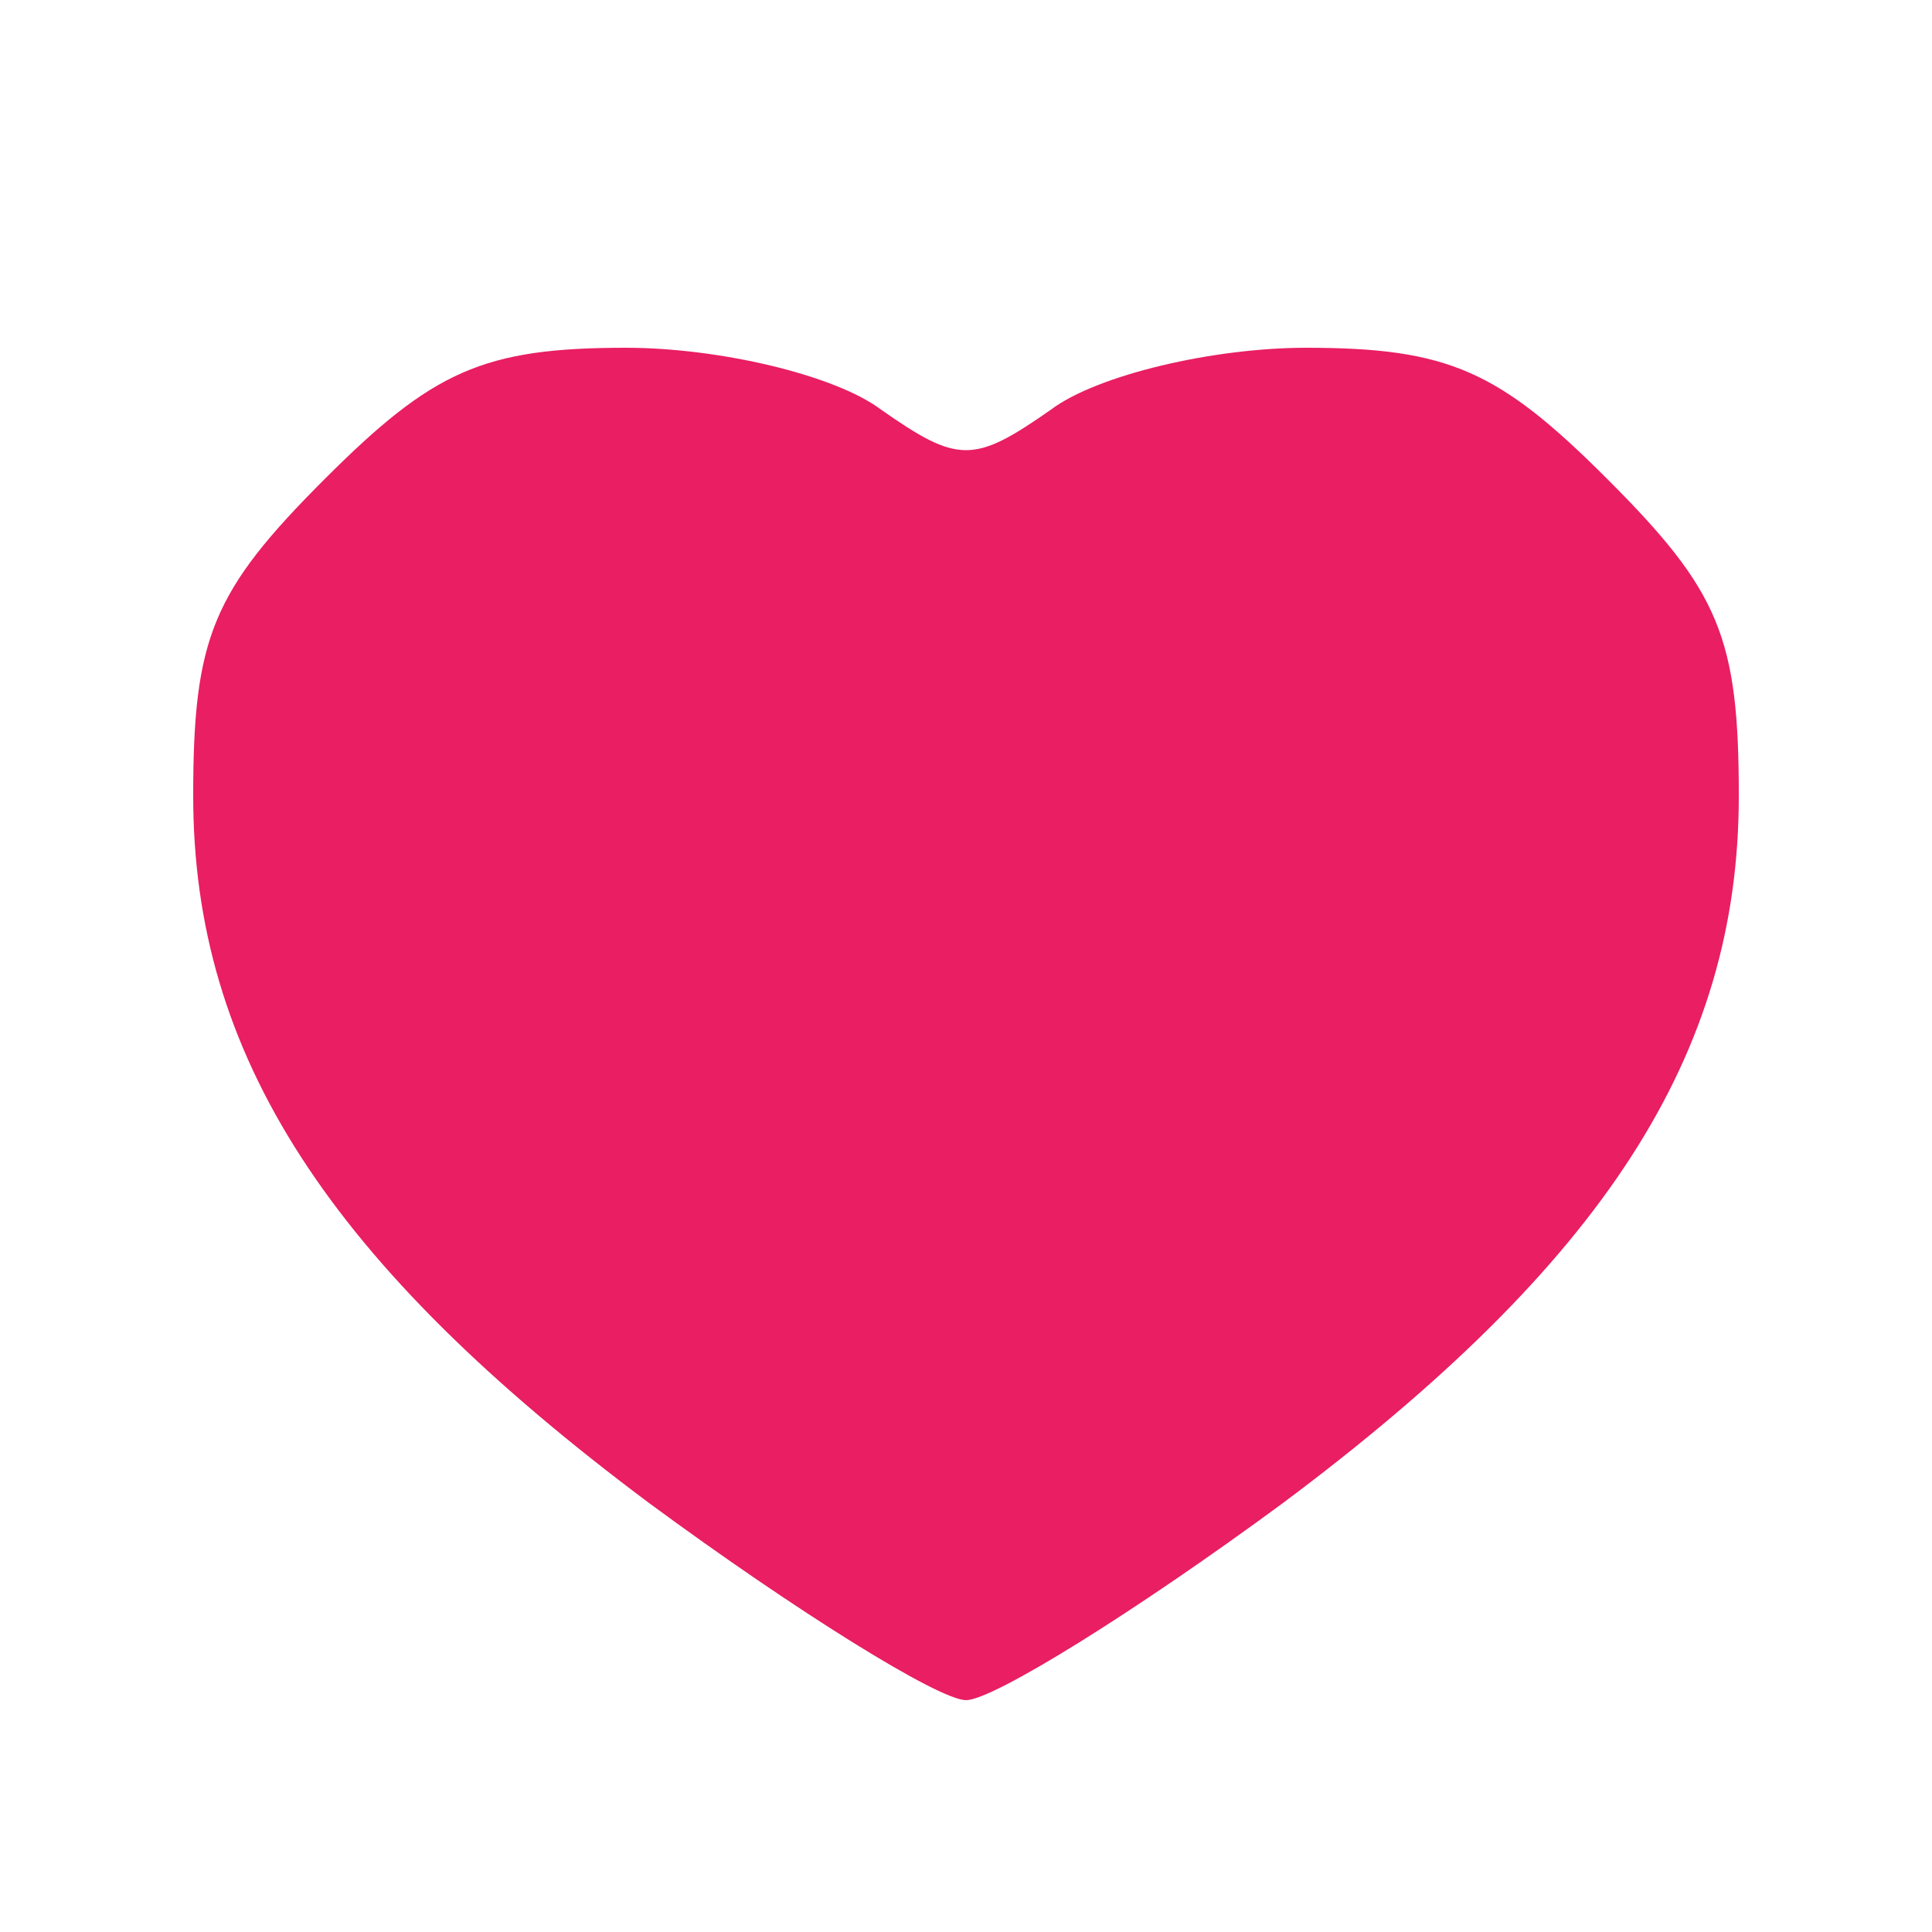<?xml version="1.0" standalone="no"?>
<!DOCTYPE svg PUBLIC "-//W3C//DTD SVG 20010904//EN"
 "http://www.w3.org/TR/2001/REC-SVG-20010904/DTD/svg10.dtd">
<svg version="1.0" xmlns="http://www.w3.org/2000/svg"
 width="16px" height="16px" viewBox="0 0 50 50"
 preserveAspectRatio="xMidYMid meet">

<g transform="translate(0,50) scale(0.1,-0.1)"
fill="#e91e63" stroke="none">
<path d="M84 376 c-29 -29 -34 -41 -34 -82 0 -67 35 -121 118 -183 38 -28 75
-51 82 -51 7 0 44 23 82 51 83 62 118 116 118 183 0 41 -5 53 -34 82 -28 28
-41 34 -78 34 -24 0 -54 -7 -66 -16 -20 -14 -24 -14 -44 0 -12 9 -42 16 -66
16 -37 0 -50 -6 -78 -34z"/>
</g>
</svg>
